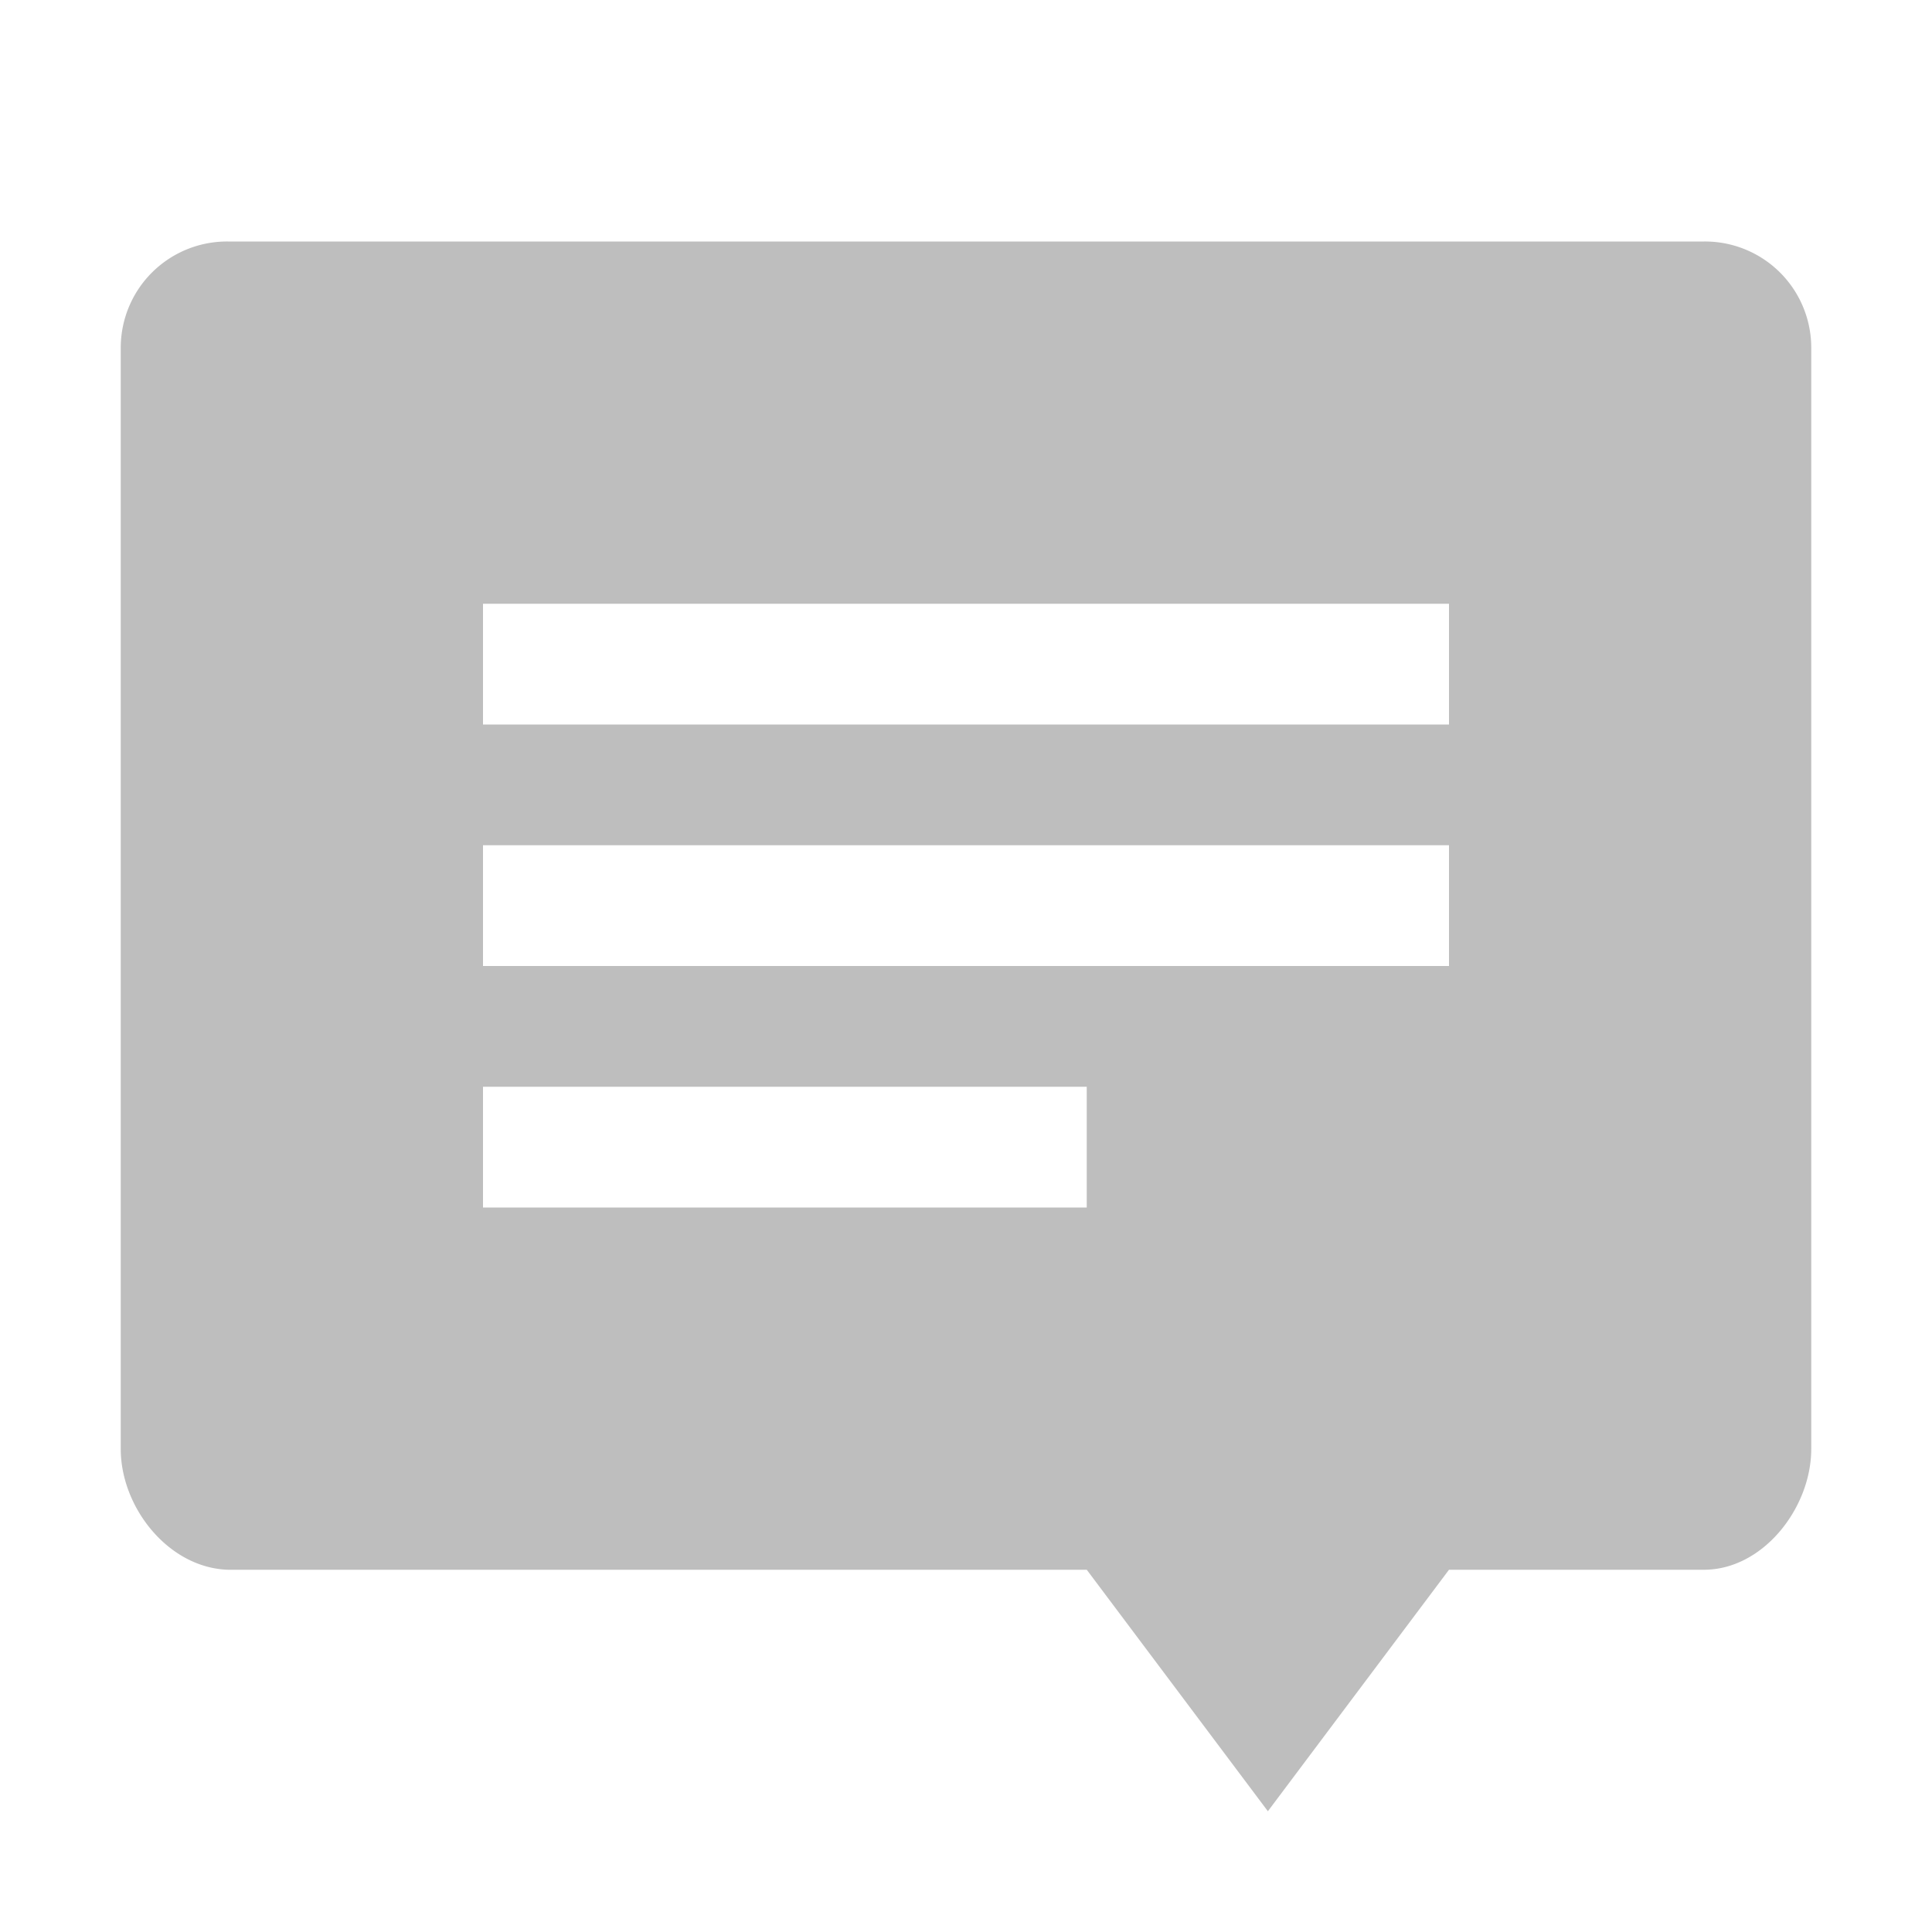 <svg xmlns="http://www.w3.org/2000/svg" width="16" height="16"><defs><style id="current-color-scheme" type="text/css"></style></defs><path d="M1.889 2A.88.88 0 0 0 1 2.875V12c0 .485.396.985.889 1H9l1.5 2 1.5-2h2.111c.492 0 .889-.515.889-1V2.875A.88.88 0 0 0 14.111 2zM4 5h8v1H4zm0 2h8v1H4zm0 2h5v1H4z" fill="currentColor" color="#bebebe"/></svg>